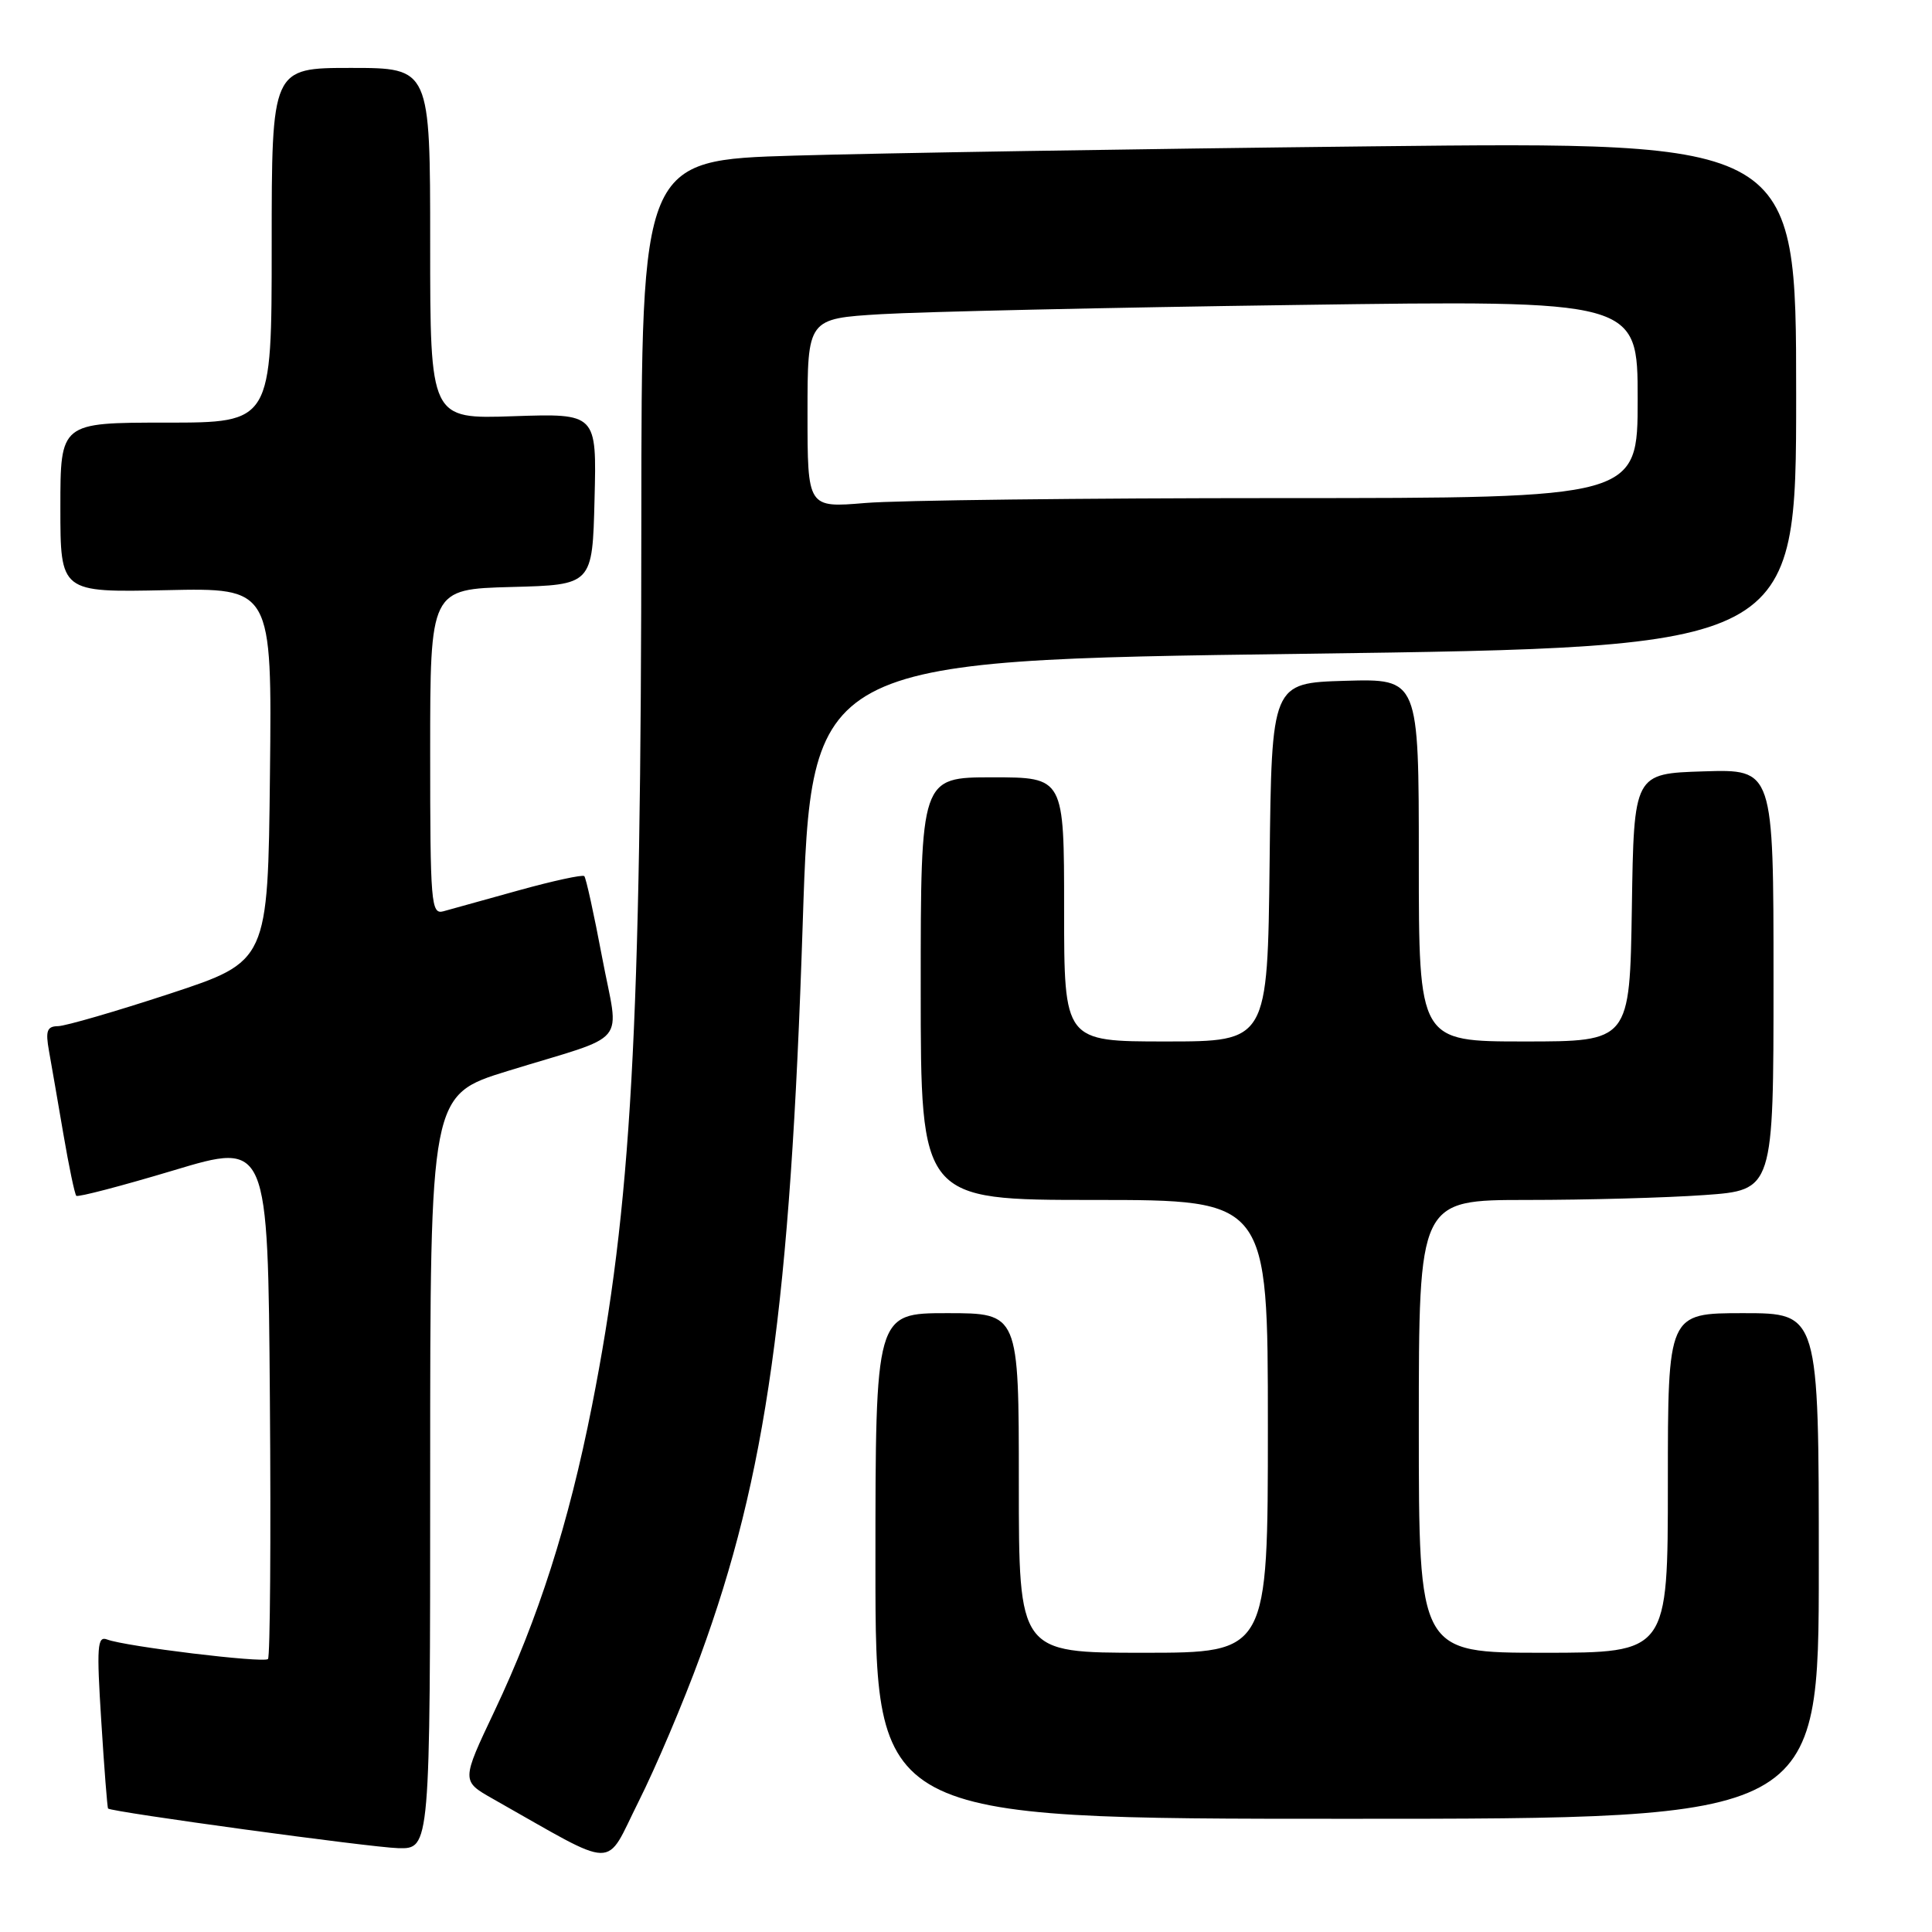 <?xml version="1.0" encoding="UTF-8" standalone="no"?>
<!DOCTYPE svg PUBLIC "-//W3C//DTD SVG 1.1//EN" "http://www.w3.org/Graphics/SVG/1.1/DTD/svg11.dtd" >
<svg xmlns="http://www.w3.org/2000/svg" xmlns:xlink="http://www.w3.org/1999/xlink" version="1.1" viewBox="0 0 256 256">
 <g >
 <path fill="currentColor"
d=" M 92.77 219.50 C 101.55 195.53 104.72 172.94 106.36 122.50 C 107.50 87.50 107.50 87.50 172.75 86.63 C 238.00 85.75 238.00 85.75 238.00 52.26 C 238.00 18.77 238.00 18.77 181.75 19.39 C 150.81 19.73 116.39 20.29 105.25 20.62 C 85.00 21.22 85.00 21.22 84.98 68.86 C 84.96 136.72 83.66 159.87 78.43 186.33 C 75.34 201.93 71.35 214.42 65.52 226.73 C 61.13 235.99 61.13 235.99 65.32 238.36 C 82.15 247.87 80.04 247.83 84.62 238.71 C 86.89 234.19 90.56 225.55 92.77 219.50 Z  M 57.00 195.04 C 57.00 145.09 57.00 145.09 67.25 141.92 C 83.69 136.85 82.04 138.84 79.78 126.83 C 78.71 121.15 77.65 116.32 77.42 116.09 C 77.20 115.87 73.30 116.71 68.76 117.97 C 64.22 119.23 59.71 120.48 58.75 120.75 C 57.12 121.20 57.00 119.72 57.00 99.65 C 57.00 78.07 57.00 78.07 67.75 77.78 C 78.50 77.50 78.50 77.50 78.78 66.14 C 79.07 54.78 79.07 54.78 68.03 55.15 C 57.00 55.53 57.00 55.53 57.00 32.27 C 57.00 9.00 57.00 9.00 46.50 9.00 C 36.00 9.00 36.00 9.00 36.00 32.50 C 36.00 56.00 36.00 56.00 22.00 56.00 C 8.00 56.00 8.00 56.00 8.00 67.25 C 8.00 78.50 8.00 78.50 22.02 78.20 C 36.04 77.89 36.04 77.89 35.77 102.64 C 35.50 127.39 35.50 127.39 22.50 131.67 C 15.35 134.02 8.69 135.95 7.70 135.97 C 6.23 135.99 6.01 136.58 6.49 139.25 C 6.81 141.04 7.67 146.00 8.40 150.28 C 9.13 154.55 9.90 158.23 10.11 158.45 C 10.33 158.66 16.13 157.14 23.00 155.08 C 35.50 151.32 35.50 151.32 35.76 185.31 C 35.91 204.01 35.79 219.54 35.51 219.83 C 34.94 220.39 16.62 218.17 14.19 217.24 C 12.89 216.74 12.79 218.15 13.42 228.07 C 13.81 234.34 14.22 239.55 14.32 239.64 C 14.83 240.11 49.11 244.79 52.75 244.89 C 57.00 245.00 57.00 245.00 57.00 195.04 Z  M 241.00 207.50 C 241.00 174.00 241.00 174.00 231.00 174.00 C 221.00 174.00 221.00 174.00 221.00 196.50 C 221.00 219.00 221.00 219.00 204.50 219.00 C 188.00 219.00 188.00 219.00 188.00 189.00 C 188.00 159.00 188.00 159.00 202.35 159.00 C 210.24 159.00 220.81 158.71 225.85 158.35 C 235.00 157.70 235.00 157.70 235.00 129.81 C 235.00 101.92 235.00 101.92 225.75 102.21 C 216.50 102.50 216.50 102.50 216.23 120.25 C 215.95 138.00 215.95 138.00 201.98 138.00 C 188.00 138.00 188.00 138.00 188.00 113.96 C 188.00 89.93 188.00 89.93 178.25 90.21 C 168.50 90.50 168.50 90.50 168.23 114.25 C 167.96 138.00 167.96 138.00 154.48 138.00 C 141.00 138.00 141.00 138.00 141.00 120.50 C 141.00 103.00 141.00 103.00 131.50 103.00 C 122.00 103.00 122.00 103.00 122.00 131.00 C 122.00 159.00 122.00 159.00 145.00 159.00 C 168.00 159.00 168.00 159.00 168.00 189.00 C 168.00 219.00 168.00 219.00 151.50 219.00 C 135.00 219.00 135.00 219.00 135.00 196.50 C 135.00 174.00 135.00 174.00 125.50 174.00 C 116.00 174.00 116.00 174.00 116.00 207.50 C 116.00 241.00 116.00 241.00 178.50 241.00 C 241.00 241.00 241.00 241.00 241.00 207.50 Z  M 107.00 54.75 C 107.00 42.22 107.00 42.22 116.75 41.63 C 122.11 41.31 146.86 40.75 171.75 40.41 C 217.00 39.77 217.00 39.77 217.00 52.88 C 217.00 66.00 217.00 66.00 169.65 66.00 C 143.61 66.00 118.86 66.29 114.65 66.65 C 107.00 67.29 107.00 67.29 107.00 54.75 Z "/>
</g>
</svg>